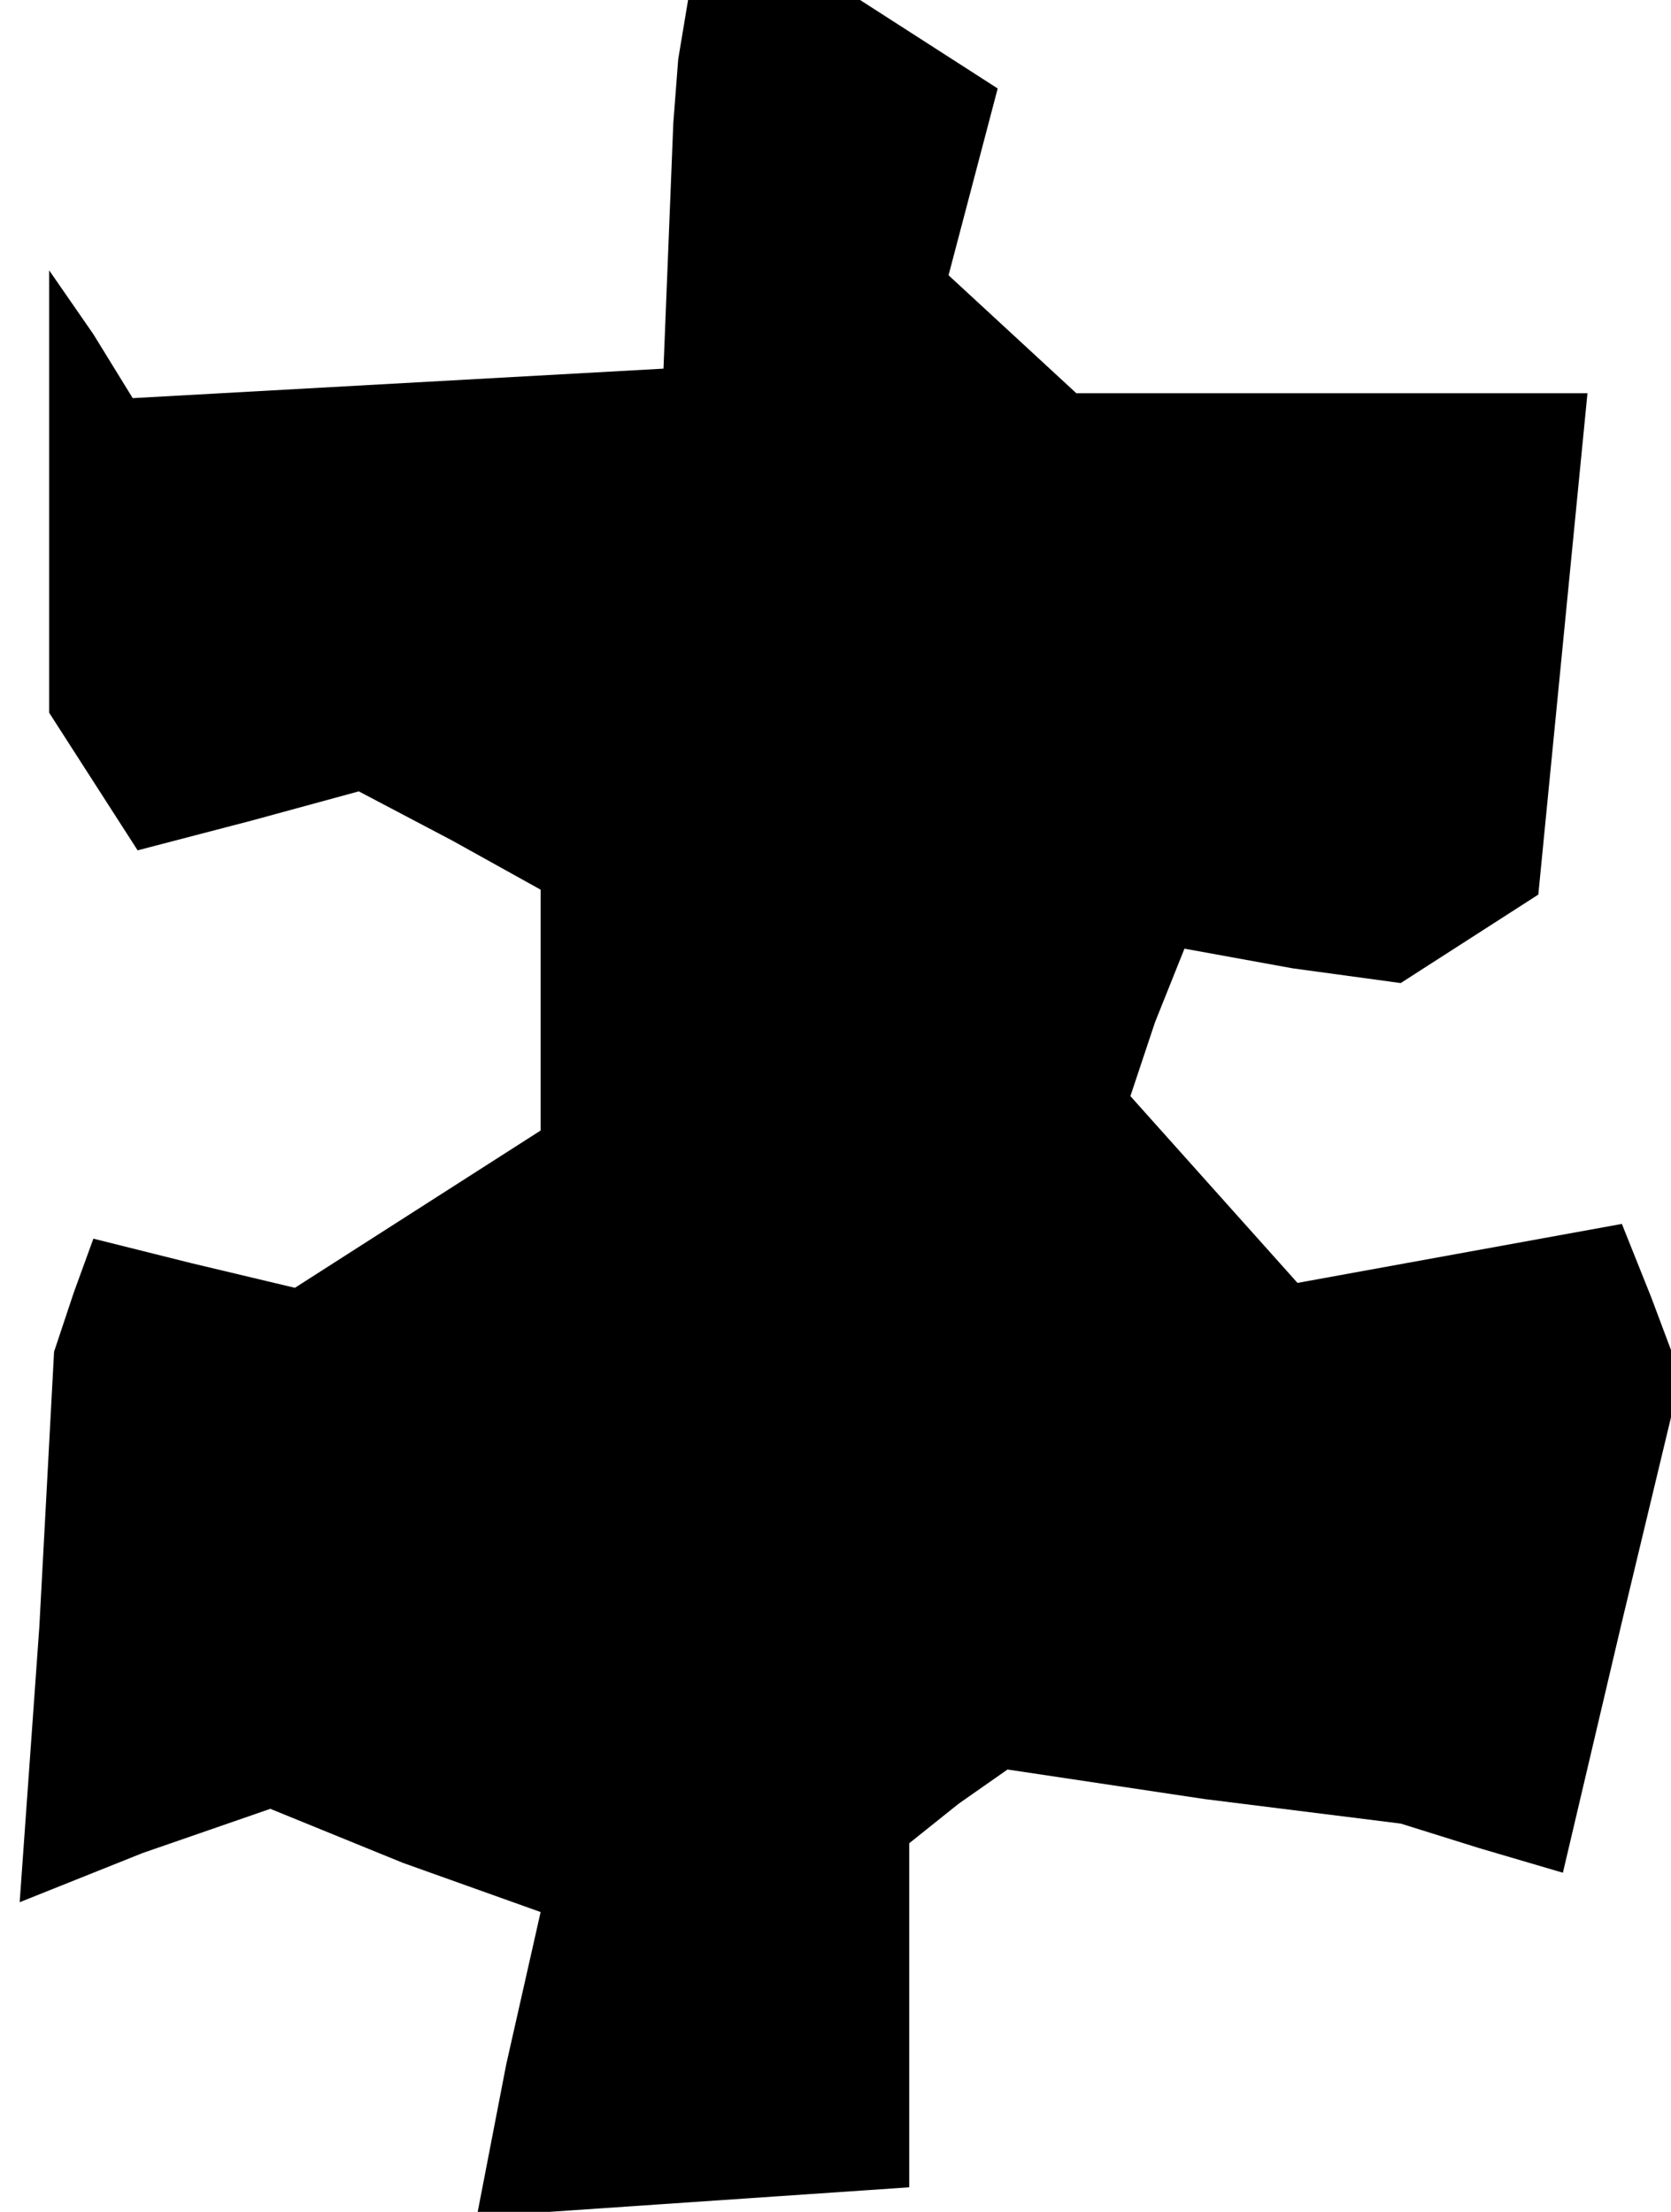 <?xml version="1.0" standalone="no"?>
<!DOCTYPE svg PUBLIC "-//W3C//DTD SVG 20010904//EN"
 "http://www.w3.org/TR/2001/REC-SVG-20010904/DTD/svg10.dtd">
<svg version="1.0" xmlns="http://www.w3.org/2000/svg"
 width="34pt" height="45pt" viewBox="0 0 34 45"
 preserveAspectRatio="xMidYMid meet">
<g transform="translate(0,45) scale(0.1,-0.1)"
fill="#000000" stroke="none">
<path d="M138 438 l-1 -13 -1 -25 -1 -25 -54 -3 -54 -3 -8 13 -9 13 0 -45 0
-45 9 -14 9 -14 23 6 22 6 19 -10 18 -10 0 -24 0 -25 -25 -16 -25 -16 -21 5
-20 5 -4 -11 -4 -12 -3 -56 -4 -56 25 10 26 9 27 -11 28 -10 -7 -31 -6 -31 44
3 44 3 0 35 0 35 10 8 10 7 40 -6 40 -5 16 -5 17 -5 12 51 12 50 -6 16 -6 15
-33 -6 -33 -6 -17 19 -17 19 5 15 6 15 22 -4 22 -3 14 9 14 9 5 51 5 51 -52 0
-52 0 -13 12 -13 12 5 19 5 19 -14 9 -14 9 -17 0 -18 0 -2 -12z"/>
</g>
</svg>
